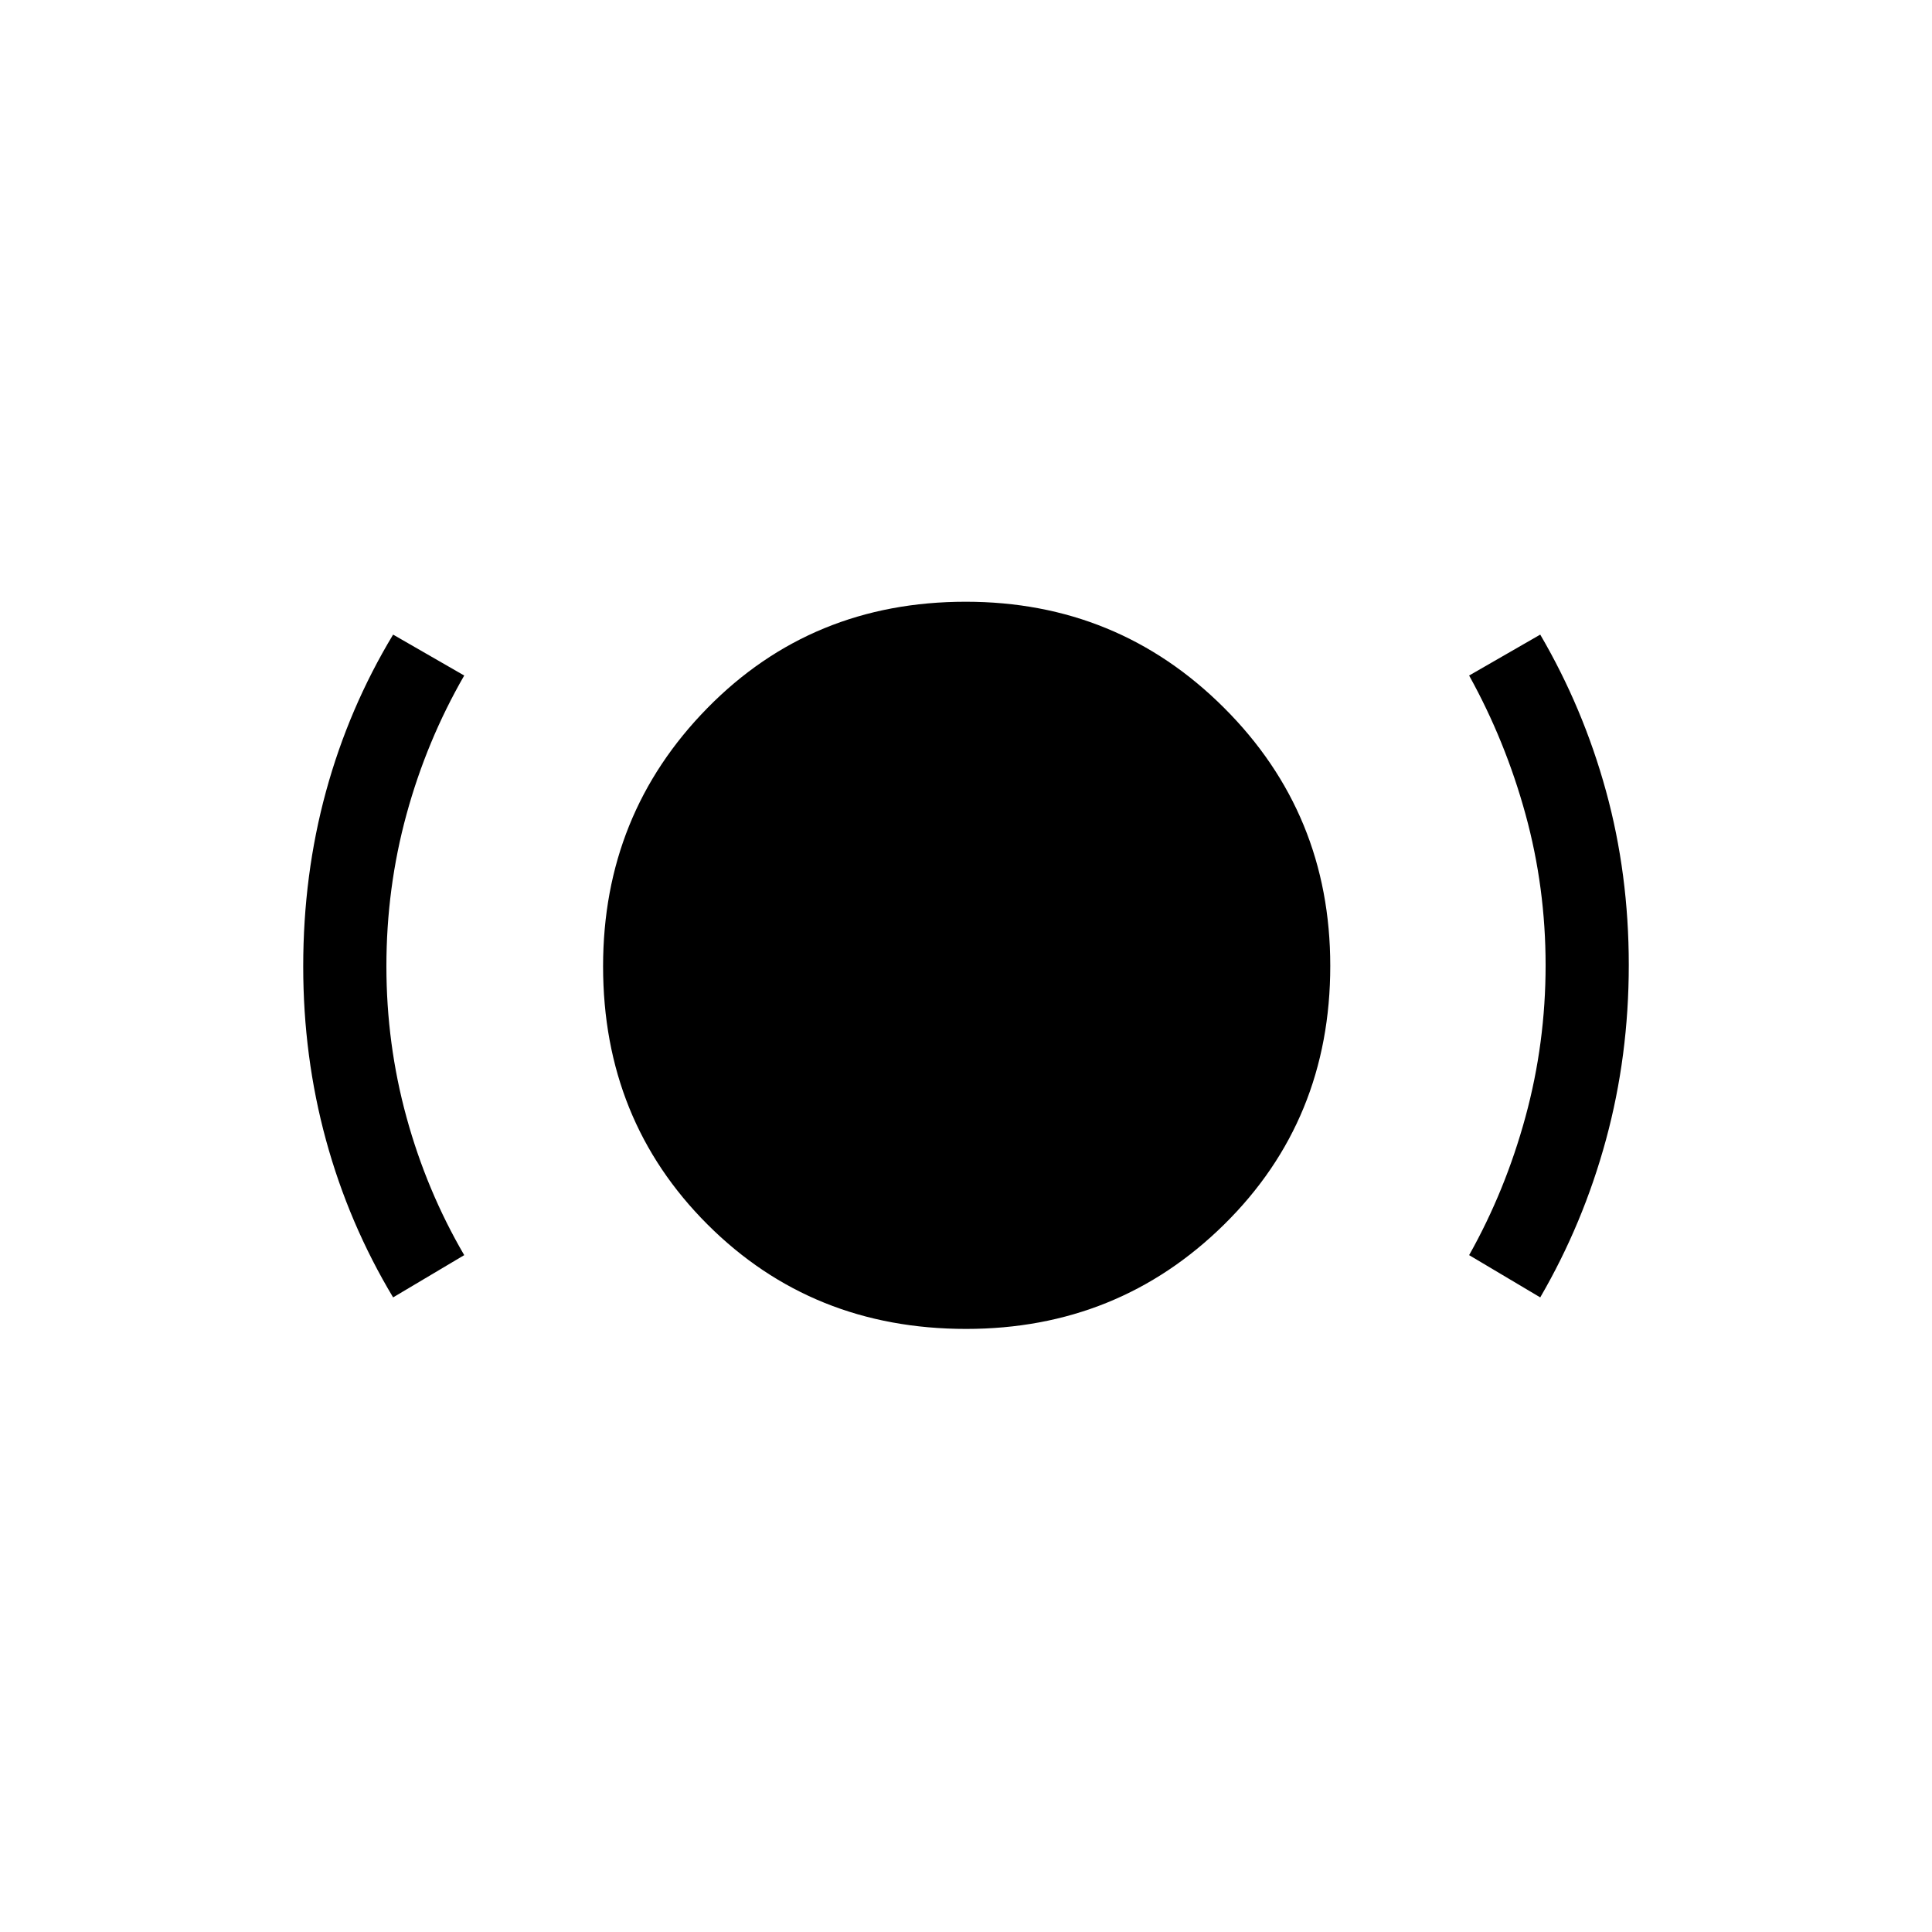<svg xmlns="http://www.w3.org/2000/svg" height="40" viewBox="0 -960 960 960" width="40"><path d="M480.052-299.667q-76.512 0-128.449-51.853-51.936-51.854-51.936-128.328 0-75.547 51.853-128.349Q403.374-661 479.848-661q75.547 0 128.349 52.681Q661-555.638 661-480.052q0 76.512-52.681 128.449-52.681 51.936-128.267 51.936Zm-284.718-15.666Q173.334-352 162-393.456q-11.333-41.456-11.333-86.333 0-45.544 11.333-86.98 11.334-41.436 33.334-77.898l35.333 20.334q-18.685 32.447-28.676 68.991Q192-518.799 192-479.88q0 38.61 10 75.078 10 36.469 28.667 68.469l-35.333 21Zm569.999 0-35.333-21q18-32 28-68.708 10-36.707 10-75.333t-9.991-75.031Q748.018-591.81 730-624.333l35.333-20.334Q786.666-608.205 798-566.98q11.333 41.226 11.333 86.436 0 45.211-11.333 86.877-11.334 41.667-32.667 78.334Z"/></svg>